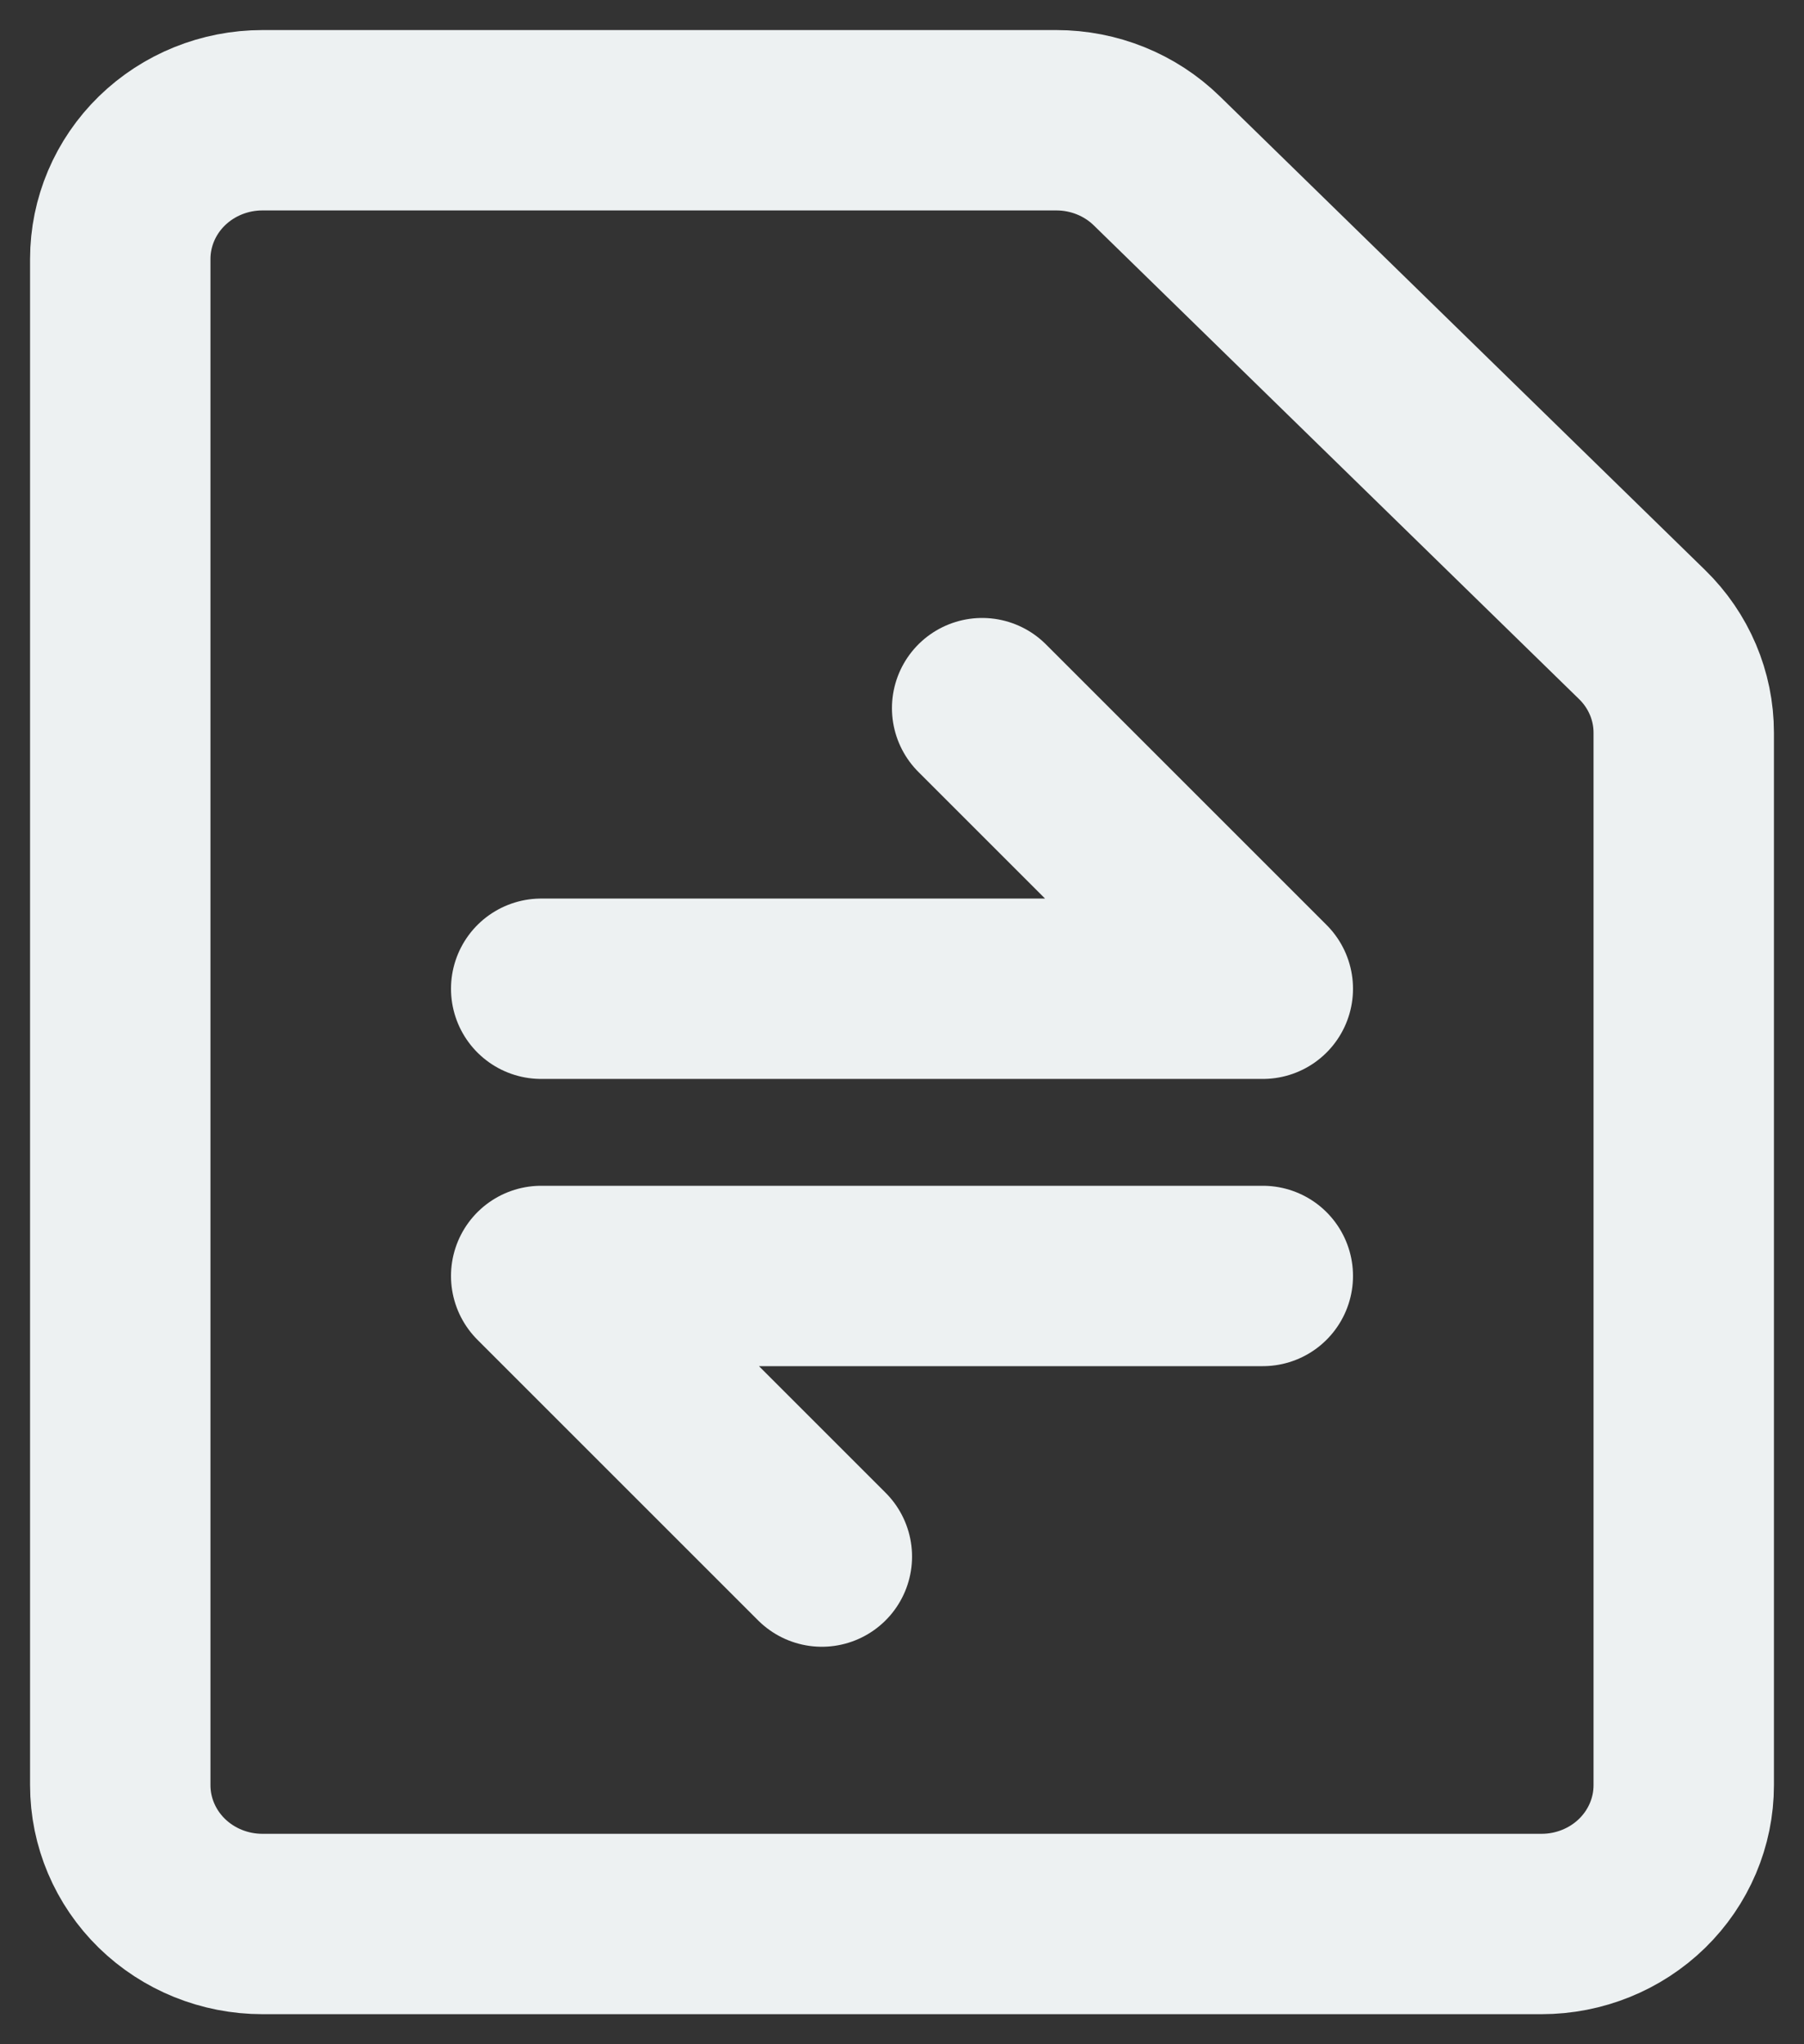 <svg width="30" height="34" viewBox="0 0 30 34" fill="none" xmlns="http://www.w3.org/2000/svg">
<rect x="0" y="0" width="30" height="34" fill="#333333" stroke="none"/>
<path d="M28 29.692C28 30.304 27.751 30.891 27.308 31.324C26.864 31.757 26.263 32 25.636 32H4.364C3.737 32 3.136 31.757 2.692 31.324C2.249 30.891 2 30.304 2 29.692V4.308C2 3.696 2.249 3.109 2.692 2.676C3.136 2.243 3.737 2 4.364 2H17.567C18.194 2 18.795 2.243 19.238 2.676L27.308 10.555C27.751 10.987 28 11.574 28 12.186V29.692Z" stroke="#EDF1F2" stroke-width="3" stroke-linecap="round" stroke-linejoin="round"/>
<path d="M21 21.222H9L13.667 25.889" stroke="#EDF1F2" stroke-width="3" stroke-linecap="round" stroke-linejoin="round"/>
<path d="M9 16.445L21 16.445L16.333 11.778" stroke="#EDF1F2" stroke-width="3" stroke-linecap="round" stroke-linejoin="round"/>
</svg>
